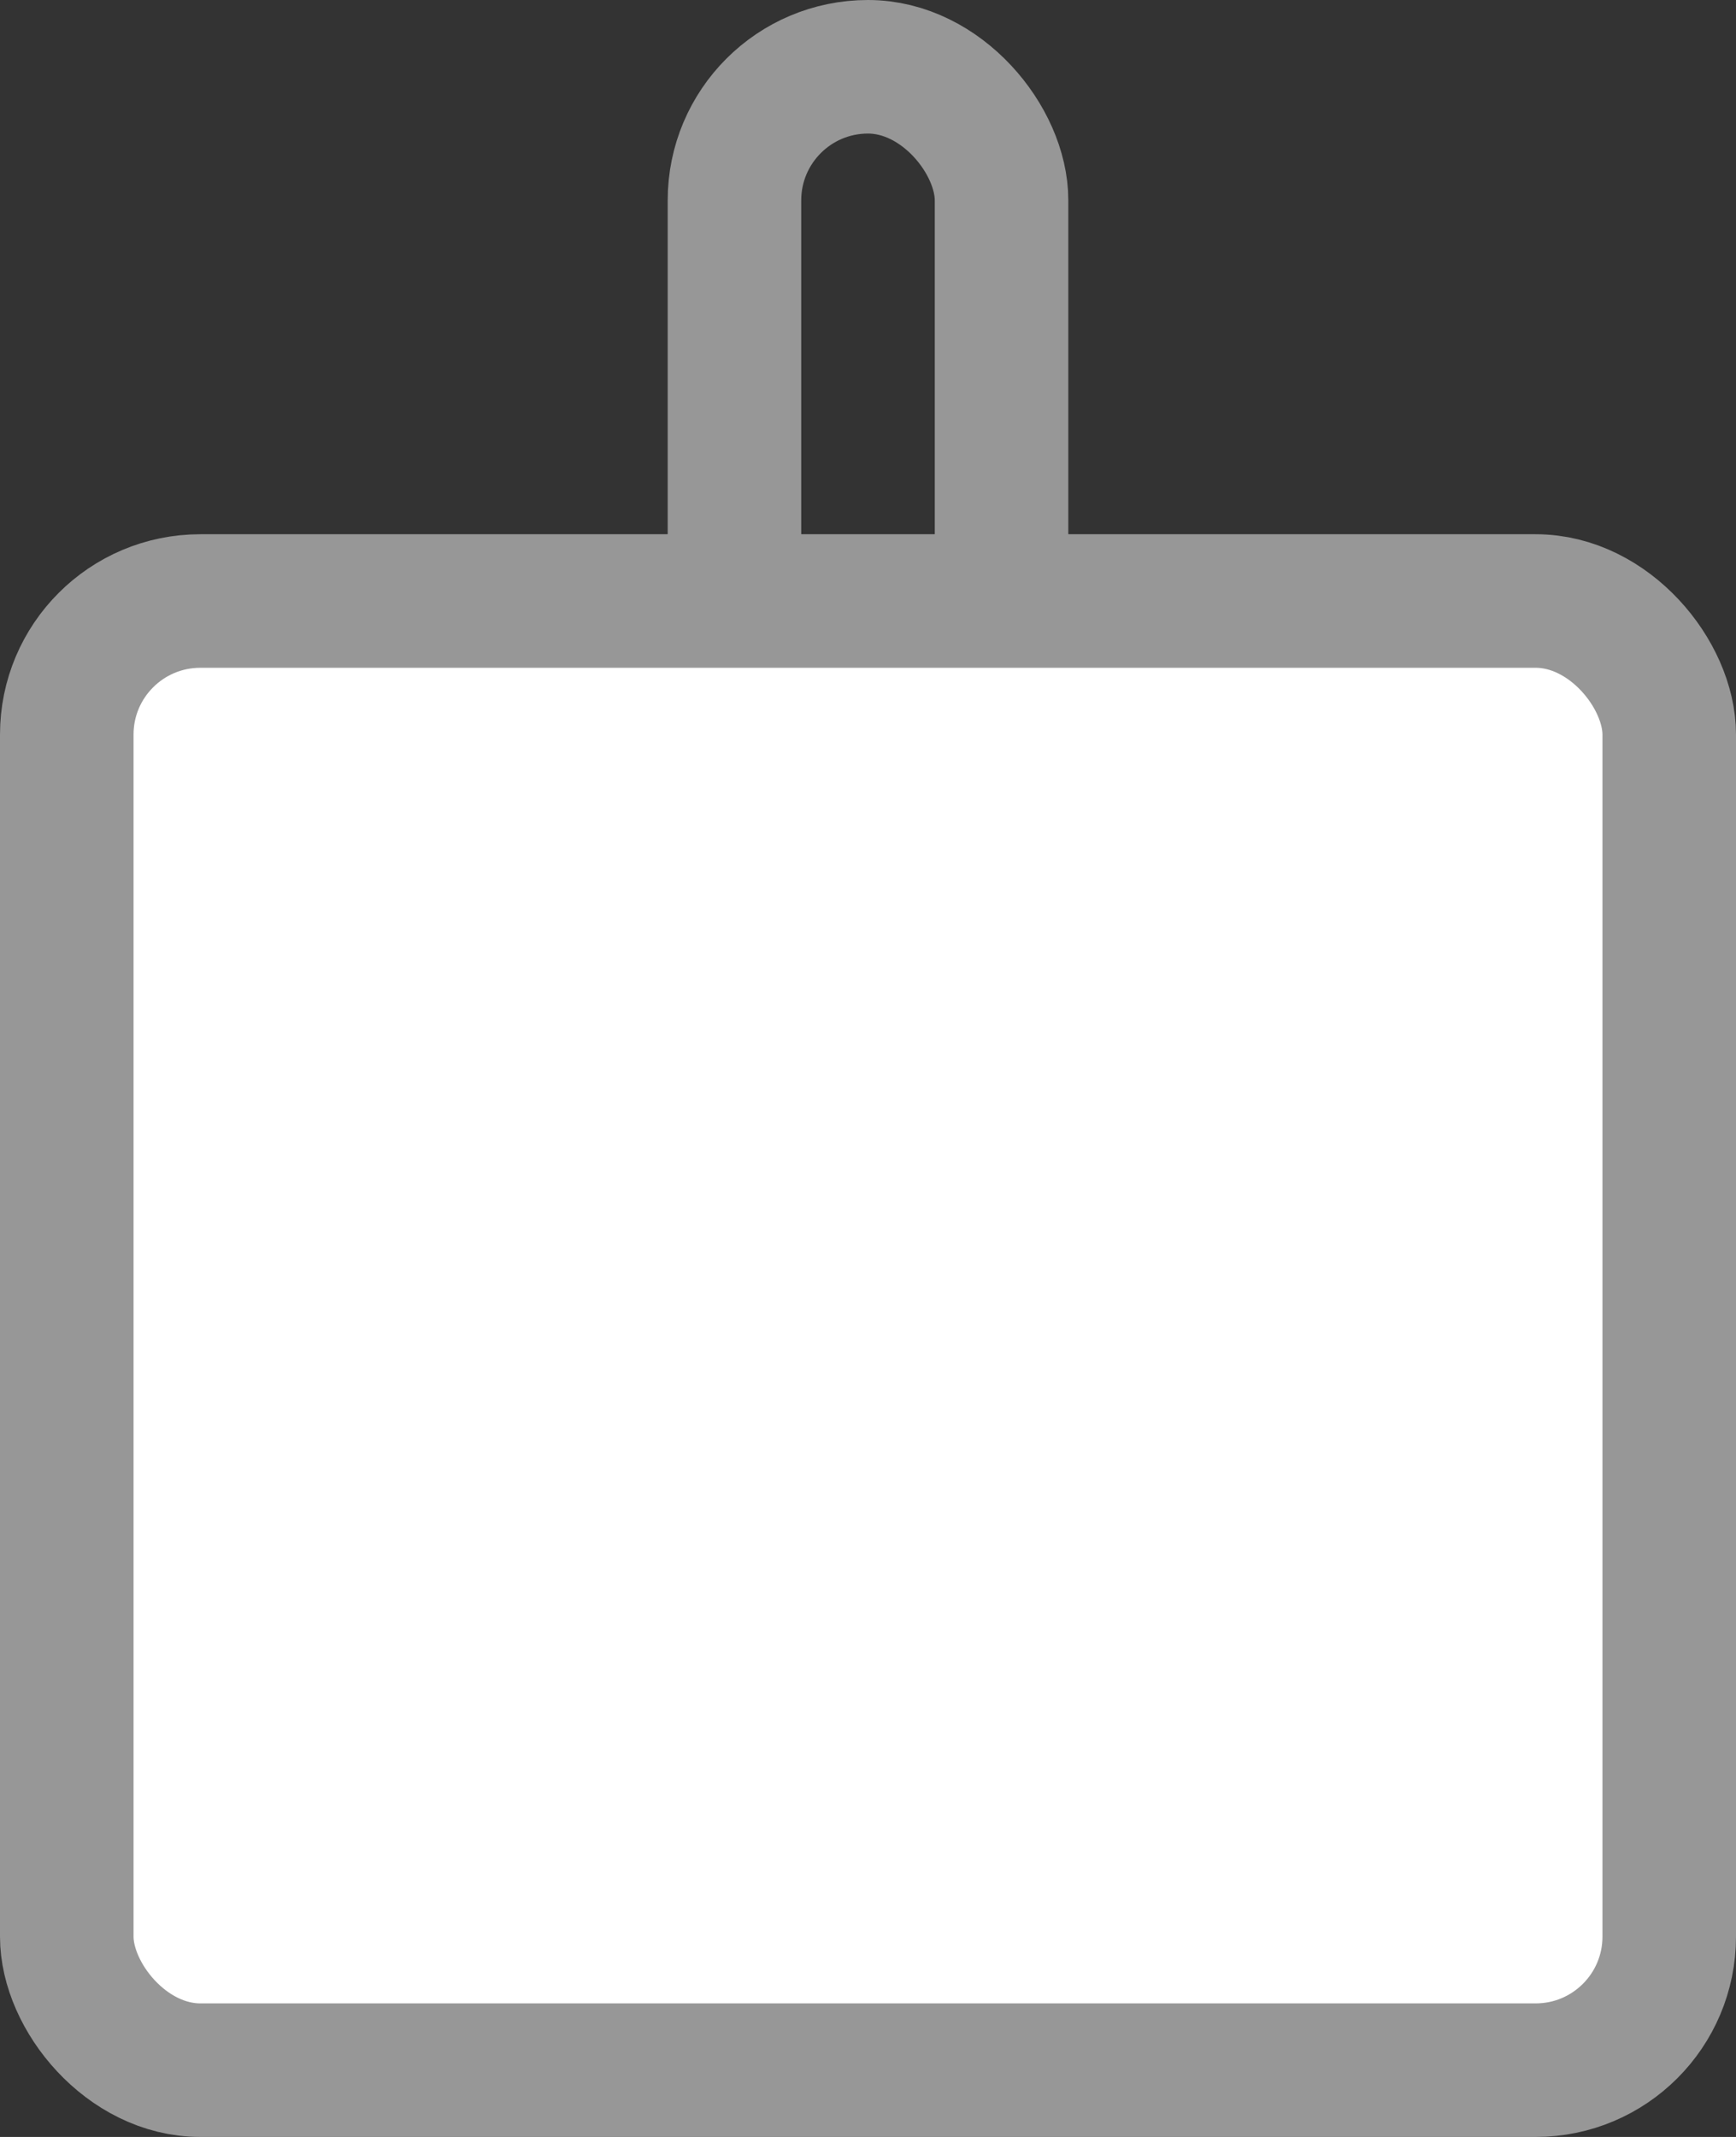<svg xmlns="http://www.w3.org/2000/svg" width="13" height="16" viewBox="0 0 13 16">
  <rect x="0" y="0" width="13" height="16" fill="#333333" stroke="none"/>
  <g id="Group_3" data-name="Group 3" transform="translate(0.5 0.5)">
    <rect id="Rectangle" width="2" height="5" rx="1" stroke-width="1" fill="none" stroke="#979797" stroke-miterlimit="10" transform="translate(5)"/>
    <rect id="Rectangle-2" data-name="Rectangle" width="12" height="11" rx="1" transform="translate(0 4)" fill="#fff" stroke="#979797" stroke-miterlimit="10" stroke-width="1"/>
  </g>
</svg>
